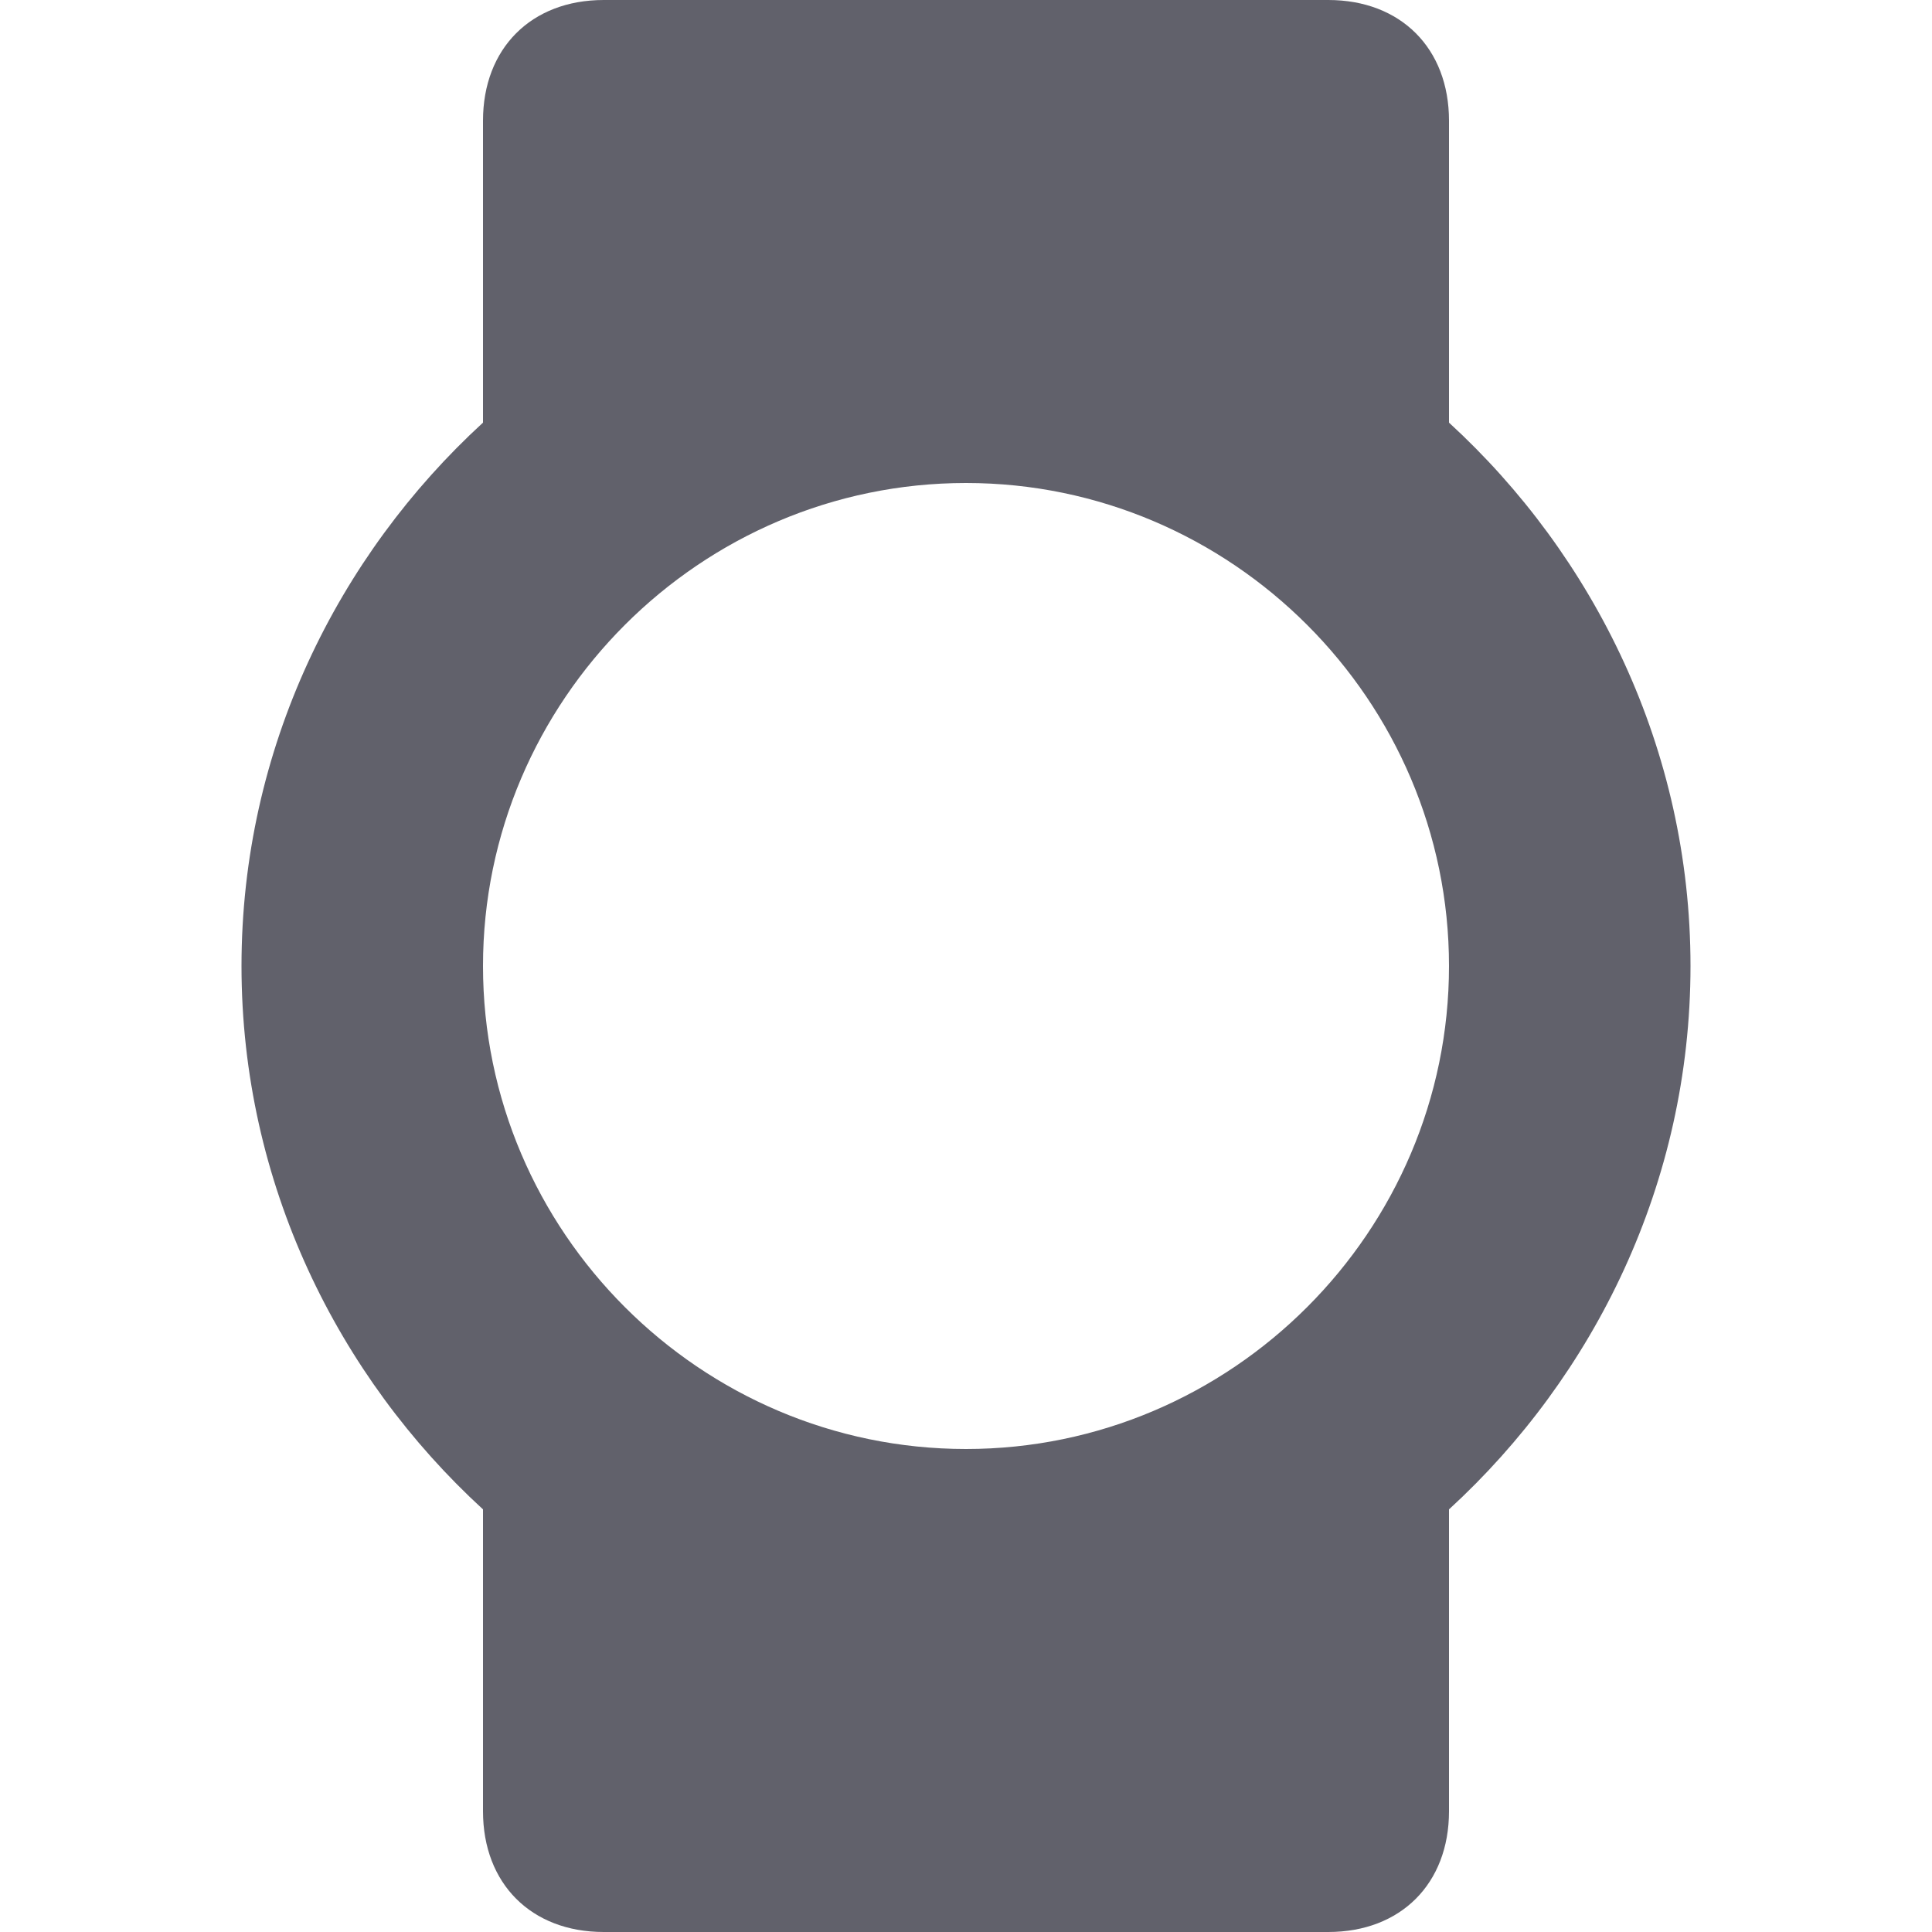 <svg xmlns="http://www.w3.org/2000/svg" height="16" width="16" viewBox="0 0 16 16"><title>watch 2 2</title><g fill="#61616b" class="nc-icon-wrapper"><path fill="#61616b" d="M14,8c0-1.8-0.8-3.4-2-4.5V1c0-0.6-0.4-1-1-1H5C4.4,0,4,0.4,4,1v2.5C2.8,4.6,2,6.2,2,8s0.8,3.4,2,4.5V15 c0,0.6,0.4,1,1,1h6c0.6,0,1-0.4,1-1v-2.5C13.2,11.4,14,9.8,14,8z M8,12c-2.2,0-4-1.8-4-4s1.8-4,4-4s4,1.8,4,4S10.2,12,8,12z"></path></g></svg>